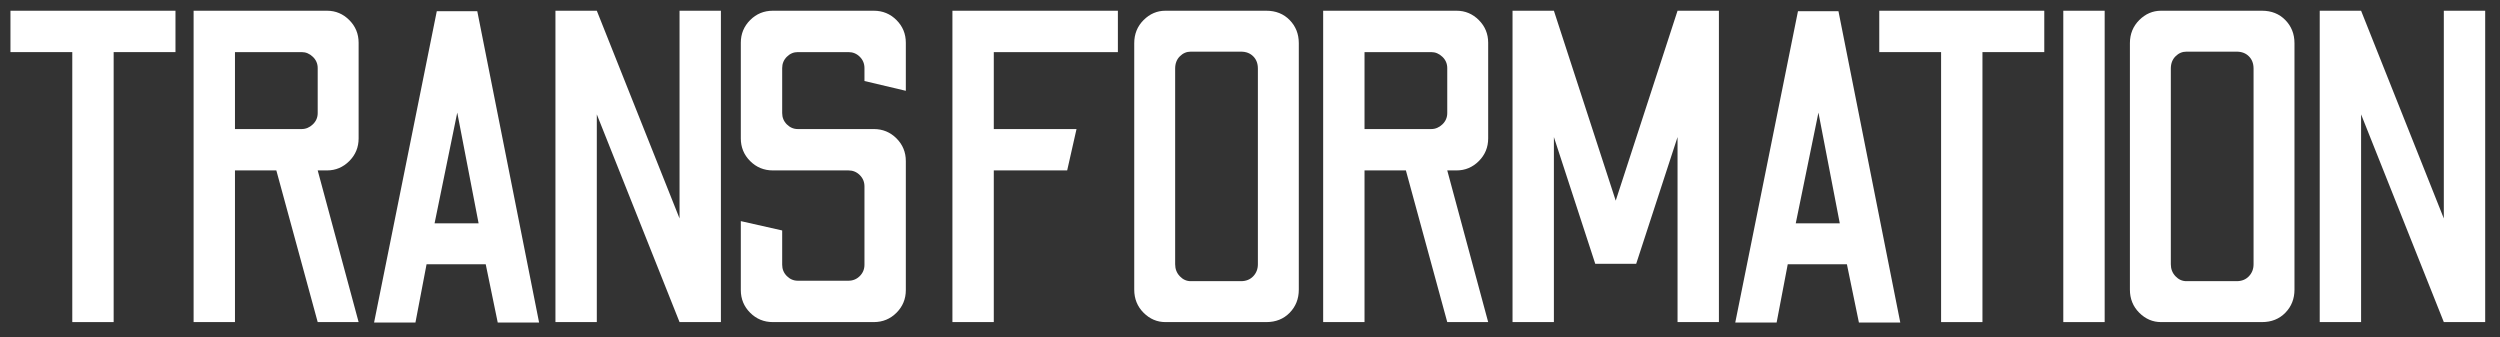 <?xml version="1.0" encoding="UTF-8"?>
<svg width="163px" height="22px" viewBox="0 0 163 22" version="1.1" xmlns="http://www.w3.org/2000/svg" xmlns:xlink="http://www.w3.org/1999/xlink">
    <rect x="0" y="0" width="163" height="22" fill="#333333" stroke="none"/>
    <title>transformation</title>
    <g id="Page-1" stroke="none" stroke-width="1" fill="none" fill-rule="evenodd">
        <g id="Cryptomation-site-v3" transform="translate(-496, -128)" fill="#FFFFFF" fill-rule="nonzero">
            <g id="transformation" transform="translate(496.682, 128.7)">
                <polygon id="Path" points="4.031 20.3 4.031 2.697 0 2.697 0 0 10.759 0 10.759 2.697 6.728 2.697 6.728 20.3"></polygon>
                <path d="M11.941,20.3 L11.941,0 L20.641,0 C21.202,0 21.685,0.203 22.091,0.609 C22.497,1.015 22.7,1.508 22.7,2.088 L22.7,8.323 C22.7,8.903 22.497,9.396 22.091,9.802 C21.685,10.208 21.202,10.411 20.641,10.411 L20.032,10.411 L22.7,20.3 L20.032,20.3 L17.335,10.411 L14.638,10.411 L14.638,20.3 L11.941,20.3 Z M14.638,7.714 L18.988,7.714 C19.259,7.714 19.5,7.612 19.713,7.41 C19.926,7.207 20.032,6.96 20.032,6.67 L20.032,3.741 C20.032,3.451 19.926,3.204 19.713,3.002 C19.5,2.799 19.259,2.697 18.988,2.697 L14.638,2.697 L14.638,7.714 Z" id="Shape"></path>
                <path d="M23.708,20.329 L27.797,0.029 L30.436,0.029 L34.467,20.329 L31.77,20.329 L30.987,16.53 L27.13,16.53 L26.405,20.329 L23.708,20.329 Z M27.652,13.862 L30.523,13.862 L29.131,6.641 L27.652,13.862 Z" id="Shape"></path>
                <polygon id="Path" points="35.533 20.3 35.533 0 38.23 0 43.624 13.543 43.624 0 46.321 0 46.321 20.3 43.624 20.3 38.23 6.757 38.23 20.3"></polygon>
                <path d="M49.707,20.3 C49.127,20.3 48.634,20.097 48.228,19.691 C47.822,19.285 47.619,18.792 47.619,18.212 L47.619,13.717 L50.316,14.326 L50.316,16.559 C50.316,16.849 50.417,17.096 50.62,17.299 C50.824,17.502 51.06,17.603 51.331,17.603 L54.637,17.603 C54.927,17.603 55.173,17.502 55.377,17.299 C55.58,17.096 55.681,16.849 55.681,16.559 L55.681,11.455 C55.681,11.165 55.58,10.918 55.377,10.716 C55.173,10.512 54.927,10.411 54.637,10.411 L49.707,10.411 C49.127,10.411 48.634,10.208 48.228,9.802 C47.822,9.396 47.619,8.903 47.619,8.323 L47.619,2.088 C47.619,1.508 47.822,1.015 48.228,0.609 C48.634,0.203 49.127,0 49.707,0 L56.29,0 C56.87,0 57.363,0.203 57.769,0.609 C58.175,1.015 58.378,1.508 58.378,2.088 L58.378,5.22 L55.681,4.582 L55.681,3.741 C55.681,3.451 55.58,3.204 55.377,3.002 C55.173,2.799 54.927,2.697 54.637,2.697 L51.331,2.697 C51.06,2.697 50.824,2.799 50.62,3.002 C50.417,3.204 50.316,3.451 50.316,3.741 L50.316,6.67 C50.316,6.96 50.417,7.207 50.62,7.41 C50.824,7.612 51.06,7.714 51.331,7.714 L56.29,7.714 C56.87,7.714 57.363,7.917 57.769,8.323 C58.175,8.729 58.378,9.222 58.378,9.802 L58.378,18.212 C58.378,18.792 58.175,19.285 57.769,19.691 C57.363,20.097 56.87,20.3 56.29,20.3 L49.707,20.3 Z" id="Path"></path>
                <polygon id="Path" points="61.416 20.3 61.416 0 72.204 0 72.204 2.697 64.113 2.697 64.113 7.714 69.507 7.714 68.898 10.411 64.113 10.411 64.113 20.3"></polygon>
                <path d="M75.3,20.3 C74.759,20.3 74.285,20.097 73.879,19.691 C73.473,19.285 73.27,18.782 73.27,18.183 L73.27,2.117 C73.27,1.518 73.473,1.015 73.879,0.609 C74.285,0.203 74.759,0 75.3,0 L81.883,0 C82.502,0 83.009,0.203 83.406,0.609 C83.802,1.015 84,1.518 84,2.117 L84,18.183 C84,18.782 83.802,19.285 83.406,19.691 C83.009,20.097 82.502,20.3 81.883,20.3 L75.3,20.3 Z M76.953,17.632 L80.23,17.632 C80.559,17.632 80.825,17.526 81.028,17.313 C81.231,17.1 81.332,16.839 81.332,16.53 L81.332,3.77 C81.332,3.441 81.231,3.175 81.028,2.973 C80.825,2.769 80.559,2.668 80.23,2.668 L76.953,2.668 C76.682,2.668 76.445,2.769 76.243,2.973 C76.04,3.175 75.938,3.441 75.938,3.77 L75.938,16.53 C75.938,16.839 76.04,17.1 76.243,17.313 C76.445,17.526 76.682,17.632 76.953,17.632 Z" id="Shape"></path>
                <path d="M85.588,20.3 L85.588,0 L94.288,0 C94.849,0 95.332,0.203 95.738,0.609 C96.144,1.015 96.347,1.508 96.347,2.088 L96.347,8.323 C96.347,8.903 96.144,9.396 95.738,9.802 C95.332,10.208 94.849,10.411 94.288,10.411 L93.679,10.411 L96.347,20.3 L93.679,20.3 L90.982,10.411 L88.285,10.411 L88.285,20.3 L85.588,20.3 Z M88.285,7.714 L92.635,7.714 C92.906,7.714 93.147,7.612 93.36,7.41 C93.573,7.207 93.679,6.96 93.679,6.67 L93.679,3.741 C93.679,3.451 93.573,3.204 93.36,3.002 C93.147,2.799 92.906,2.697 92.635,2.697 L88.285,2.697 L88.285,7.714 Z" id="Shape"></path>
                <polygon id="Path" points="97.935 20.3 97.935 0 100.632 0 104.663 12.383 108.694 0 111.391 0 111.391 20.3 108.694 20.3 108.694 8.236 105.997 16.501 103.329 16.501 100.632 8.236 100.632 20.3"></polygon>
                <path d="M112.457,20.329 L116.546,0.029 L119.185,0.029 L123.216,20.329 L120.519,20.329 L119.736,16.53 L115.879,16.53 L115.154,20.329 L112.457,20.329 Z M116.401,13.862 L119.272,13.862 L117.88,6.641 L116.401,13.862 Z" id="Shape"></path>
                <polygon id="Path" points="125.877 20.3 125.877 2.697 121.846 2.697 121.846 0 132.605 0 132.605 2.697 128.574 2.697 128.574 20.3"></polygon>
                <polygon id="Path" points="133.845 20.3 133.845 0 136.542 0 136.542 20.3"></polygon>
                <path d="M140.218,20.3 C139.677,20.3 139.203,20.097 138.797,19.691 C138.391,19.285 138.188,18.782 138.188,18.183 L138.188,2.117 C138.188,1.518 138.391,1.015 138.797,0.609 C139.203,0.203 139.677,0 140.218,0 L146.801,0 C147.42,0 147.927,0.203 148.323,0.609 C148.72,1.015 148.918,1.518 148.918,2.117 L148.918,18.183 C148.918,18.782 148.72,19.285 148.323,19.691 C147.927,20.097 147.42,20.3 146.801,20.3 L140.218,20.3 Z M141.871,17.632 L145.148,17.632 C145.477,17.632 145.743,17.526 145.946,17.313 C146.149,17.1 146.25,16.839 146.25,16.53 L146.25,3.77 C146.25,3.441 146.149,3.175 145.946,2.973 C145.743,2.769 145.477,2.668 145.148,2.668 L141.871,2.668 C141.6,2.668 141.363,2.769 141.161,2.973 C140.958,3.175 140.856,3.441 140.856,3.77 L140.856,16.53 C140.856,16.839 140.958,17.1 141.161,17.313 C141.363,17.526 141.6,17.632 141.871,17.632 Z" id="Shape"></path>
                <polygon id="Path" points="150.564 20.3 150.564 0 153.261 0 158.655 13.543 158.655 0 161.352 0 161.352 20.3 158.655 20.3 153.261 6.757 153.261 20.3"></polygon>
            </g>
        </g>
    </g>
</svg>